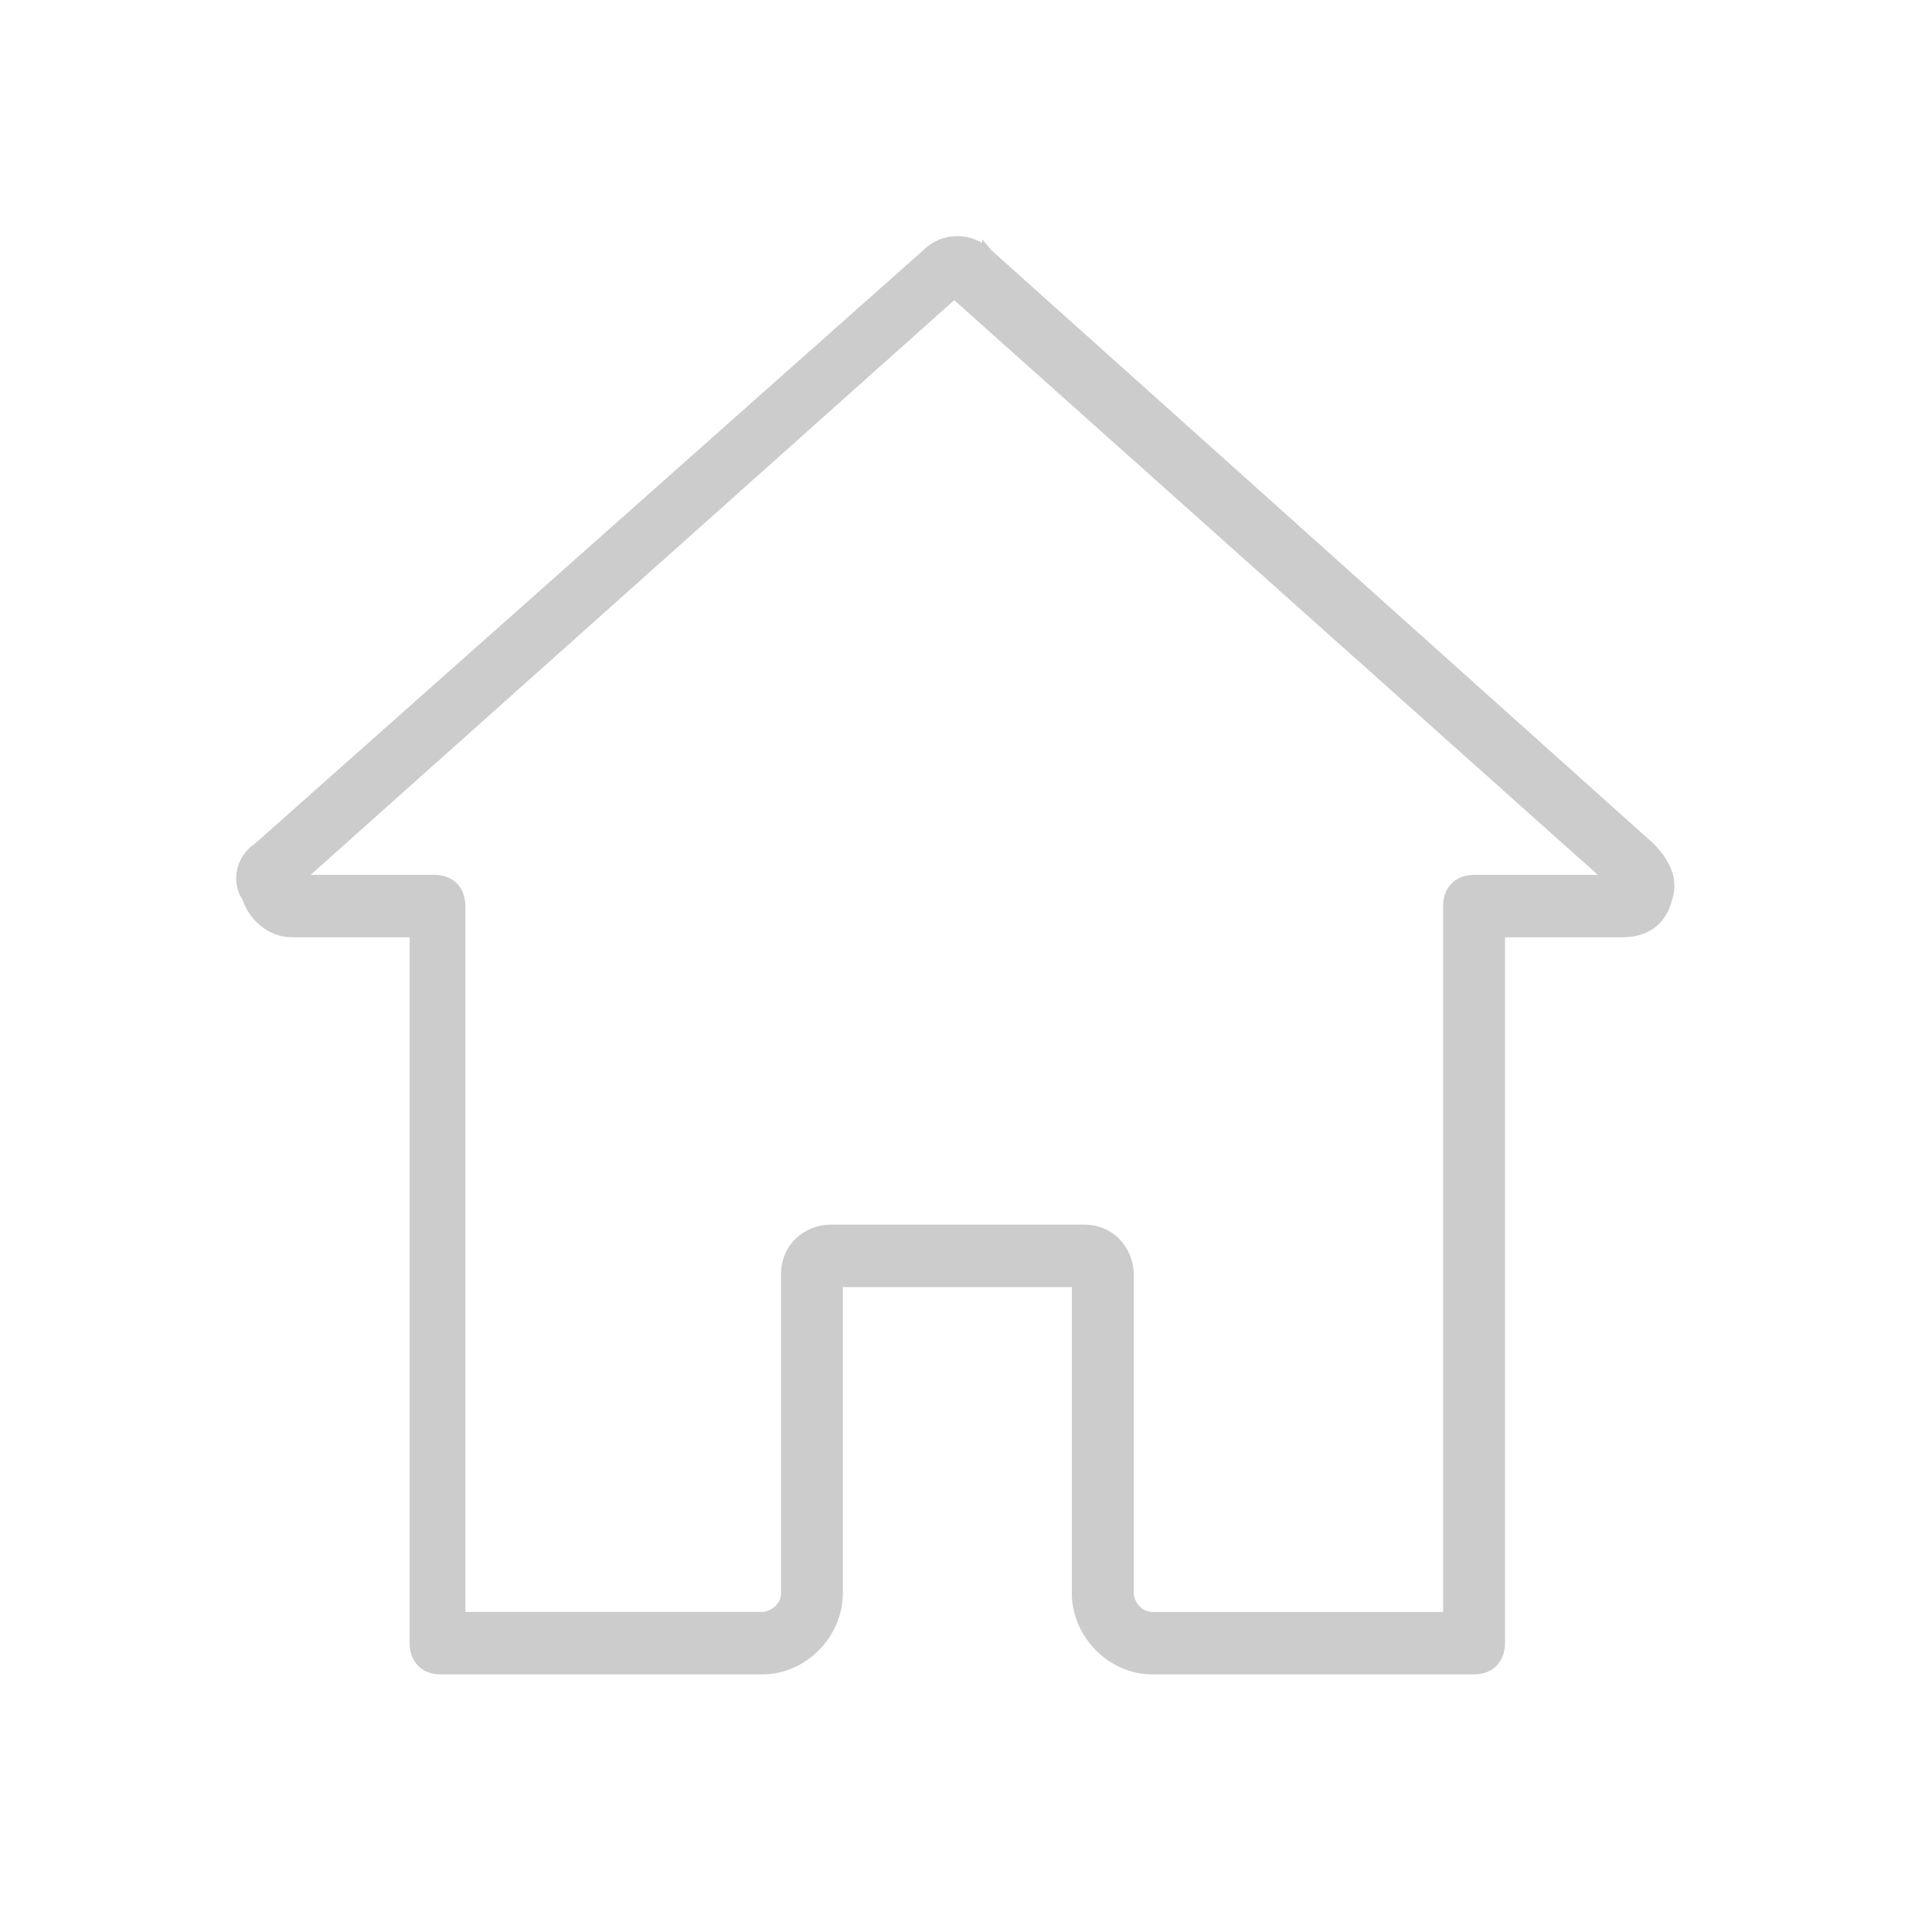 <svg xmlns="http://www.w3.org/2000/svg" width="90" height="90" fill="none" viewBox="0 0 90 90">
    <path fill="#CCC" stroke="#CCC" stroke-width=".5" d="M46.004 11.83l.005.006.006.005 30.84 27.639c.82.83 1.048 1.607.8 2.36l-.004.008-.002.01c-.132.532-.39.915-.734 1.167-.345.254-.795.388-1.33.388h-5.727v33.132c0 .38-.124.678-.324.879-.199.201-.492.326-.867.326h-14.99c-1.878 0-3.498-1.632-3.498-3.533V59.71H39.013v14.508c0 1.901-1.62 3.533-3.498 3.533h-14.99c-.375 0-.668-.125-.868-.326-.199-.201-.324-.499-.324-.879V43.413h-5.727c-1.02 0-1.806-.777-2.069-1.574l-.01-.032-.018-.027c-.494-.748-.255-1.761.507-2.274l.014-.01.013-.01 31.133-27.644.006-.006.006-.005c.767-.775 2.049-.775 2.816 0zm21.222 63.51h.25V42.208c0-.38.124-.677.324-.878.199-.201.492-.326.867-.326h6.421l-.489-.437-29.98-26.77-.167-.15-.167.15-29.98 26.77-.49.437H20.237c.375 0 .669.125.868.326.2.2.324.498.324.879V75.34h14.087c.21 0 .481-.099.698-.274.225-.181.417-.466.417-.849v-14.84c0-1.3 1.023-2.078 2.056-2.078h11.82c1.28 0 2.056 1.029 2.056 2.078v14.84c0 .21.097.482.27.701.18.226.462.422.845.422h13.549z"/>
</svg>
